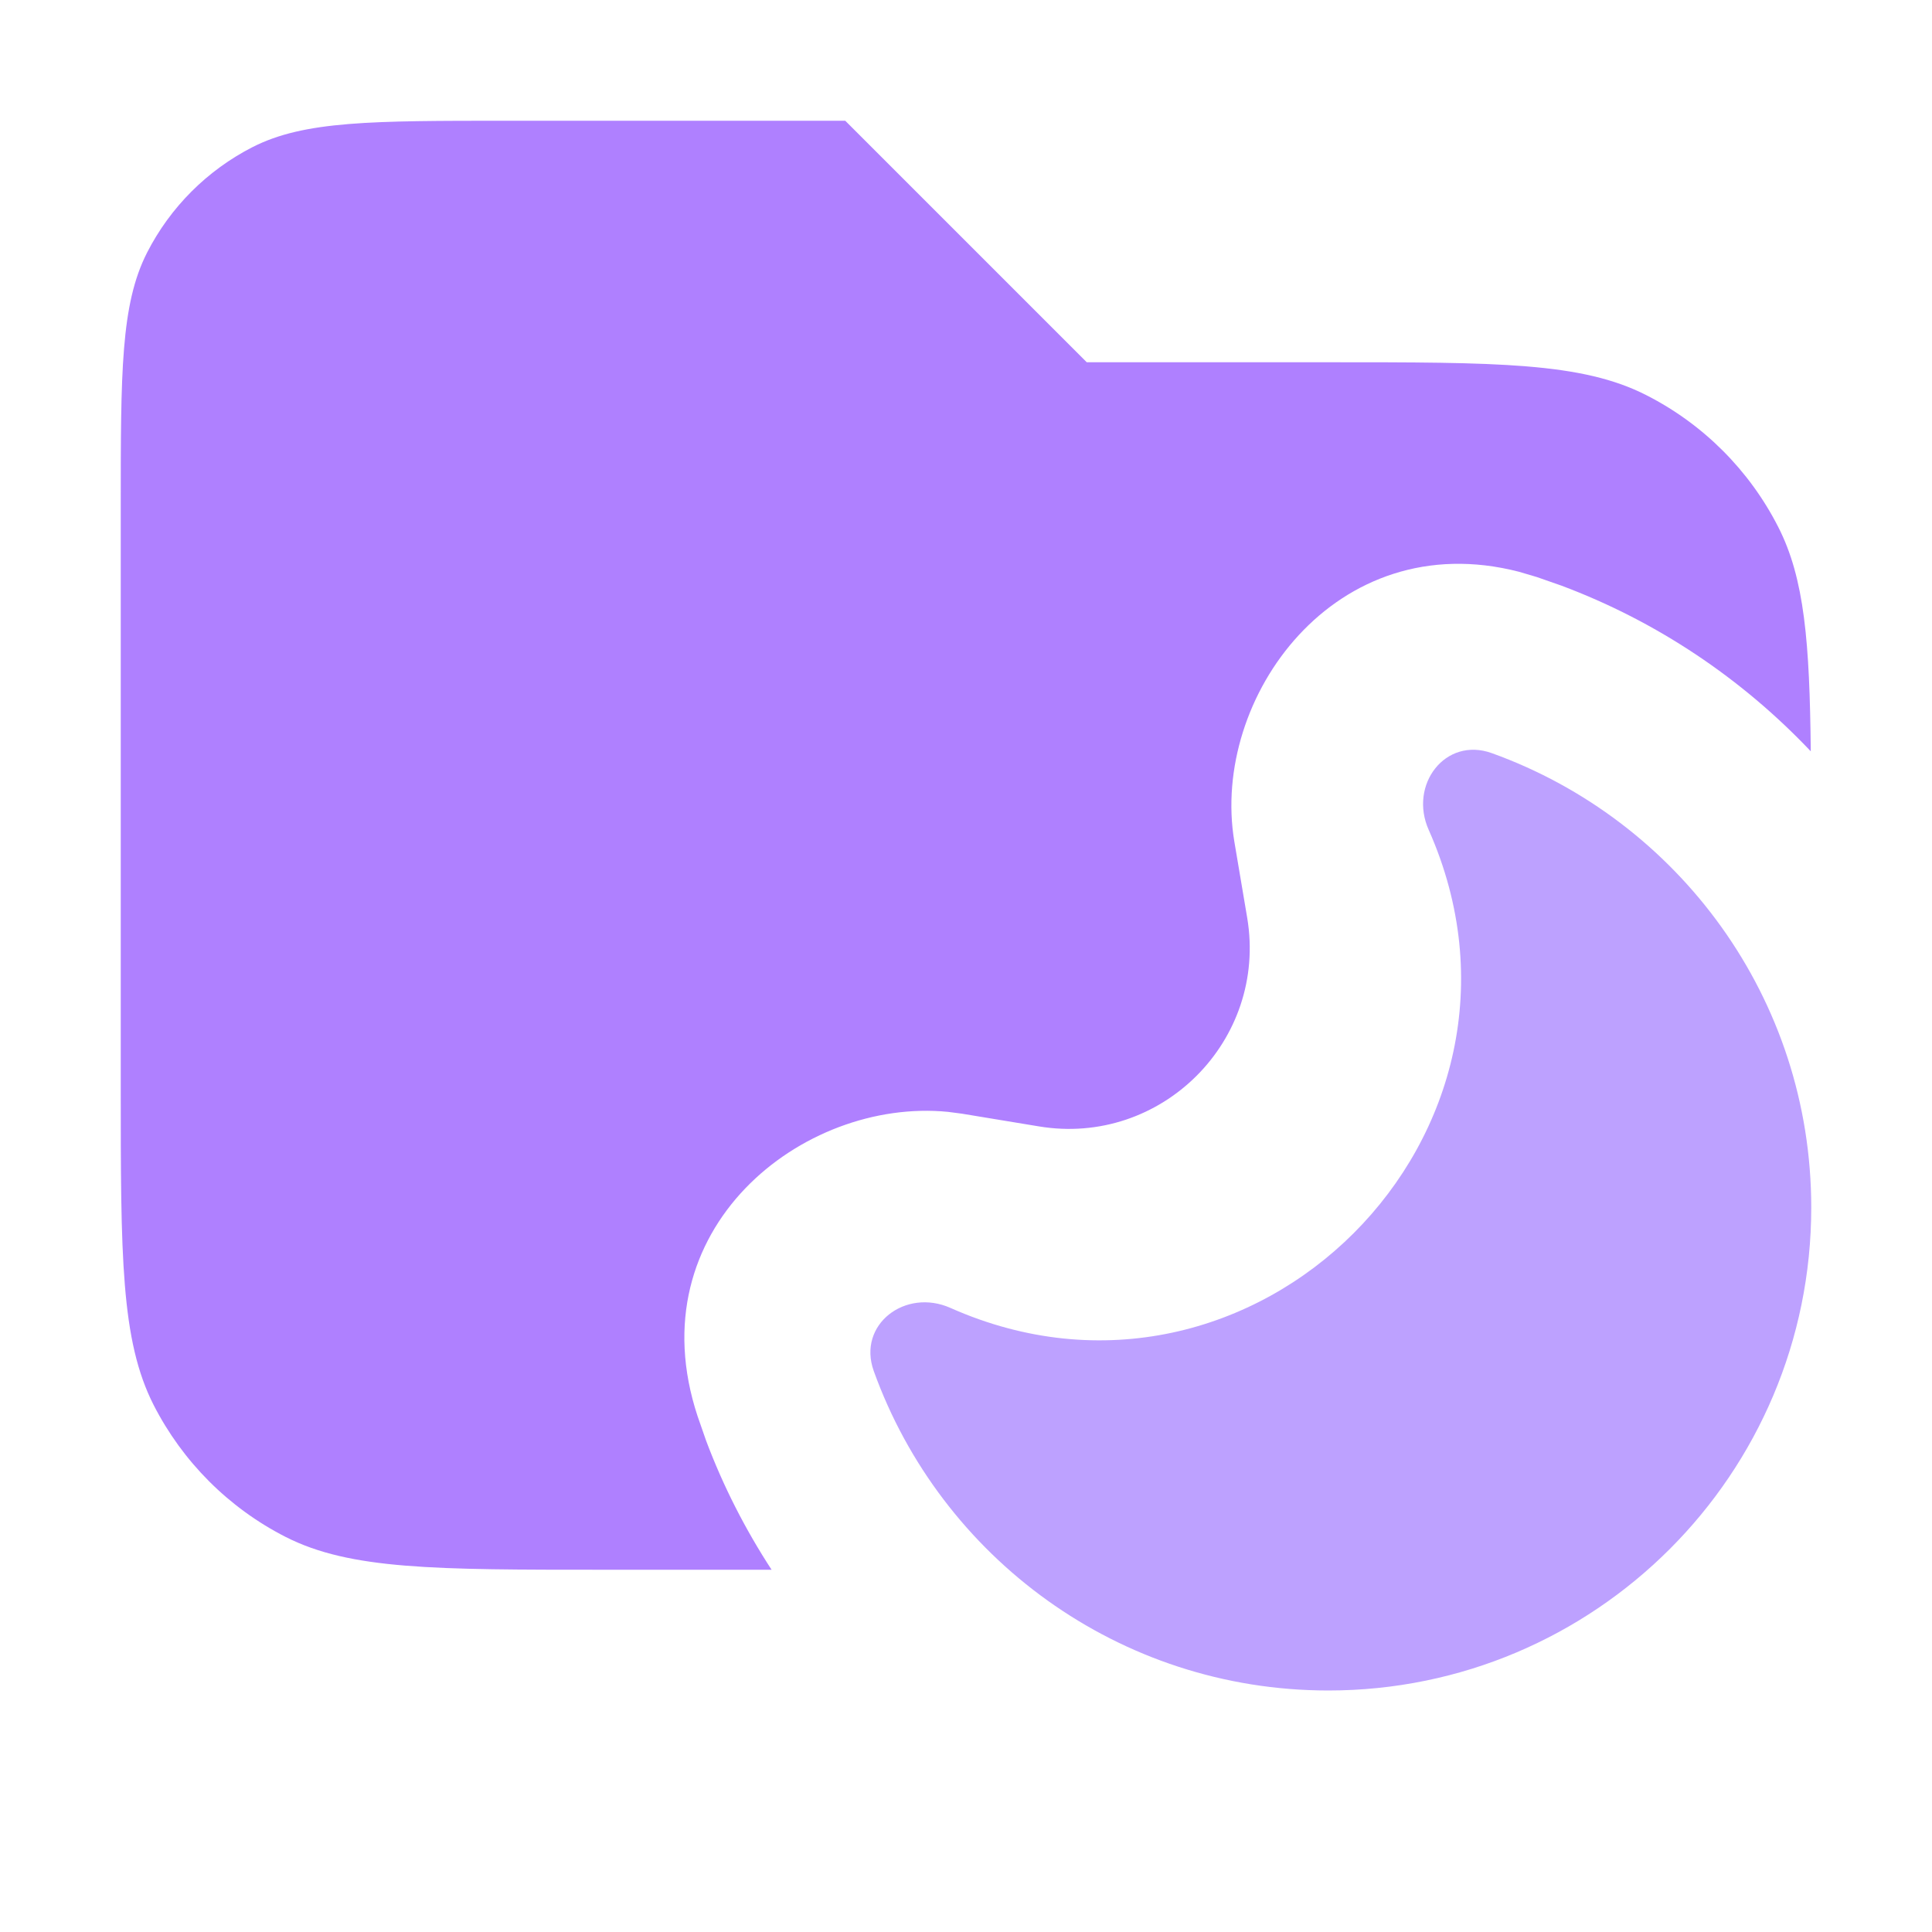 <svg width="16" height="16" viewBox="0 0 16 16" fill="none" xmlns="http://www.w3.org/2000/svg">
<path opacity="0.8" d="M9 3H11C12.4 3 13.101 3 13.635 3.273C14.105 3.512 14.488 3.895 14.727 4.365C14.944 4.79 14.987 5.32 14.996 6.222C14.426 5.62 13.722 5.146 12.931 4.85L12.728 4.779L12.579 4.735C11.059 4.343 10.024 5.781 10.222 6.968L10.329 7.602C10.498 8.617 9.617 9.498 8.602 9.328L7.966 9.223L7.851 9.208C6.65 9.089 5.265 10.178 5.777 11.728L5.848 11.932C5.99 12.31 6.173 12.667 6.39 13H5C3.6 13 2.9 13 2.365 12.728C1.894 12.488 1.512 12.105 1.272 11.635C1 11.1 1 10.4 1 9V4.2C1 3.08 1 2.52 1.218 2.092C1.41 1.716 1.716 1.41 2.092 1.218C2.52 1 3.08 1 4.2 1H7L9 3Z" fill="#9B61FF"/>
<path d="M11.832 6.873C11.665 6.499 11.97 6.099 12.354 6.237C13.897 6.792 15 8.266 15 10C15 12.209 13.209 14 11 14C9.266 13.999 7.791 12.897 7.236 11.354C7.098 10.969 7.498 10.665 7.872 10.832C10.382 11.947 12.947 9.383 11.832 6.873Z" fill="#BDA1FF"/>
</svg>
